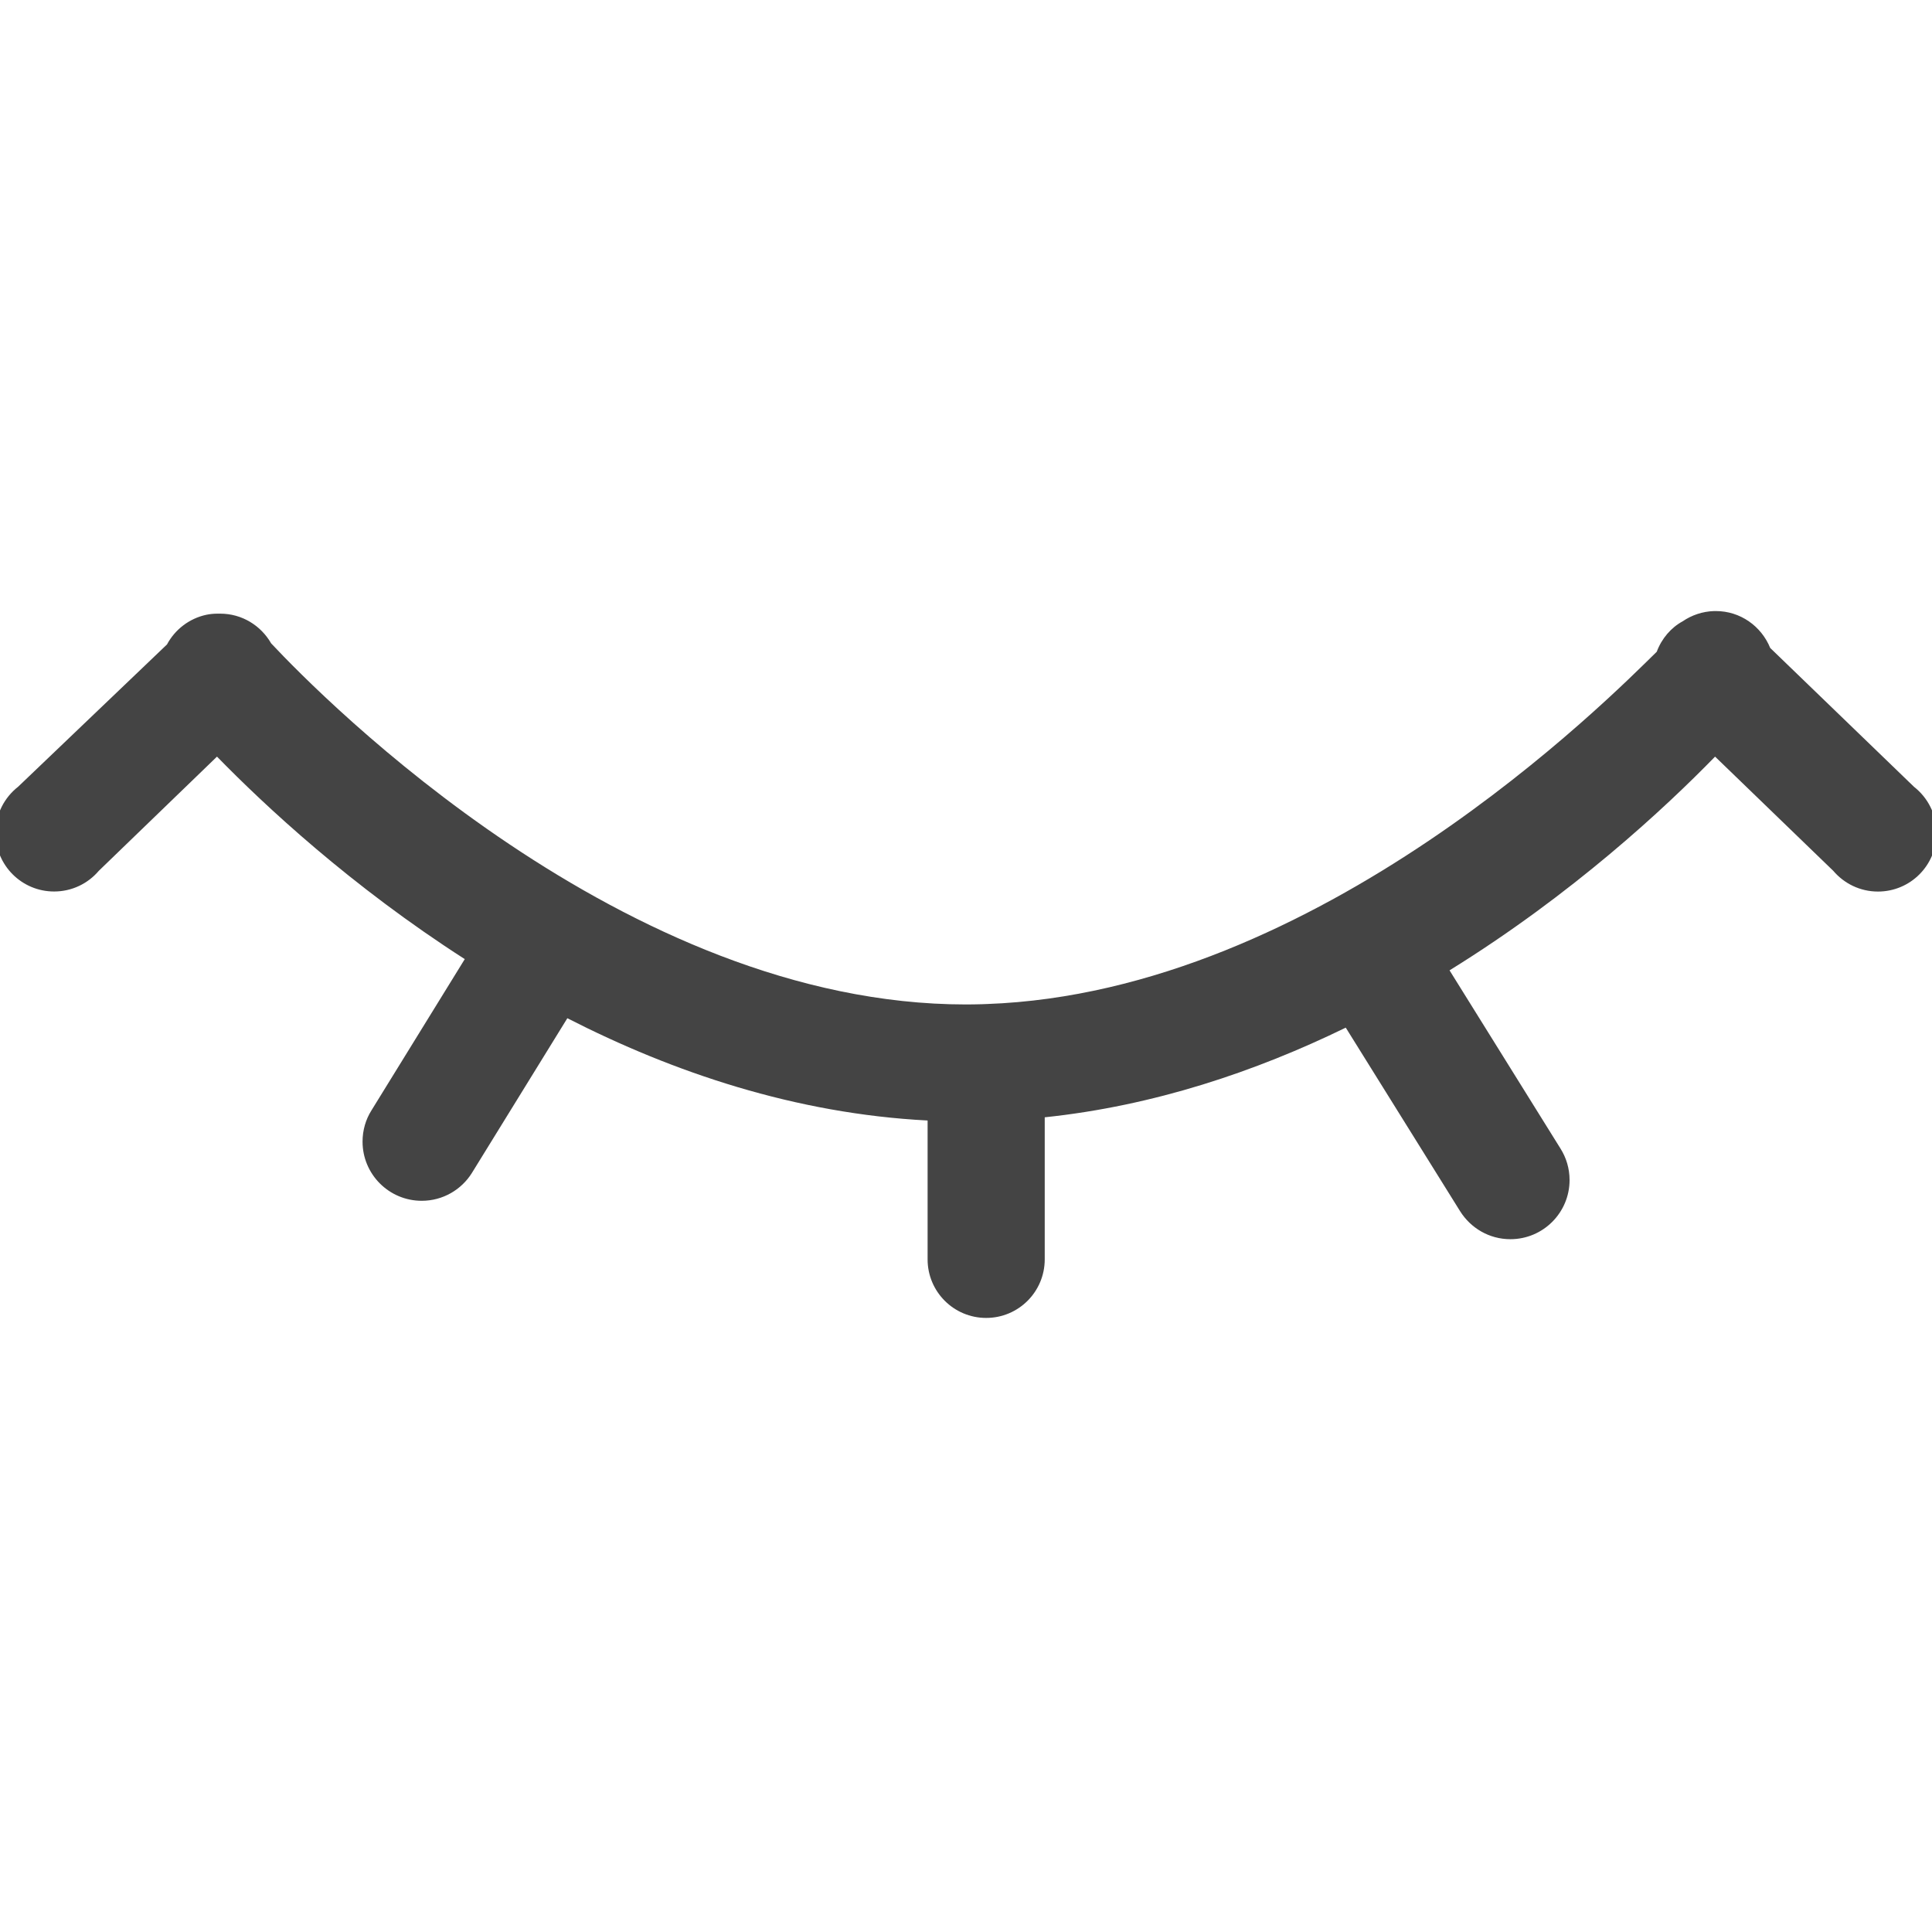 <?xml version="1.0" encoding="utf-8"?>
<!-- Generated by IcoMoon.io -->
<!DOCTYPE svg PUBLIC "-//W3C//DTD SVG 1.1//EN" "http://www.w3.org/Graphics/SVG/1.1/DTD/svg11.dtd">
<svg version="1.1" xmlns="http://www.w3.org/2000/svg" xmlns:xlink="http://www.w3.org/1999/xlink" width="32" height="32" viewBox="0 0 32 32">
<path fill="#444" d="M28.392 10.121c-0.194 0.006-0.373 0.068-0.522 0.17-0.189 0.102-0.348 0.284-0.429 0.504-0.783 0.767-5.593 5.639-11.1 5.835-0.001 0-0.002 0-0.004 0-0.027 0-0.053 0.001-0.079 0.003-0.084 0.002-0.172 0.004-0.259 0.004-5.657 0-10.657-5.073-11.508-5.981-0.17-0.296-0.484-0.492-0.844-0.492-0.010 0-0.021 0-0.031 0-0.002-0-0.006-0-0.010-0-0.065 0-0.129 0.006-0.19 0.019-0.282 0.061-0.518 0.244-0.65 0.491l-2.465 2.356c-0.229 0.179-0.375 0.456-0.375 0.766 0 0.536 0.434 0.97 0.97 0.97 0.296 0 0.561-0.132 0.739-0.341l1.959-1.893c0.787 0.807 2.215 2.141 4.104 3.354l-1.547 2.508c-0.092 0.146-0.146 0.324-0.146 0.515 0 0.541 0.439 0.98 0.98 0.98 0.35 0 0.658-0.184 0.831-0.461l1.581-2.563c1.75 0.895 3.774 1.581 5.967 1.694v2.289c-0 0.003-0 0.007-0 0.011 0 0.536 0.434 0.97 0.97 0.97s0.97-0.434 0.97-0.97c0-0.004-0-0.008-0-0.012v-2.341c1.809-0.19 3.491-0.757 4.986-1.485l1.893 3.039c0.176 0.281 0.483 0.465 0.834 0.465 0.541 0 0.98-0.439 0.98-0.98 0-0.191-0.055-0.369-0.149-0.519l-1.839-2.954c2.035-1.259 3.571-2.691 4.398-3.54l1.958 1.892c0.179 0.21 0.444 0.343 0.74 0.343 0.536 0 0.97-0.434 0.97-0.97 0-0.311-0.146-0.587-0.373-0.765l-2.382-2.3c-0.147-0.361-0.495-0.611-0.901-0.611-0.009 0-0.017 0-0.026 0z"></path>
</svg>
